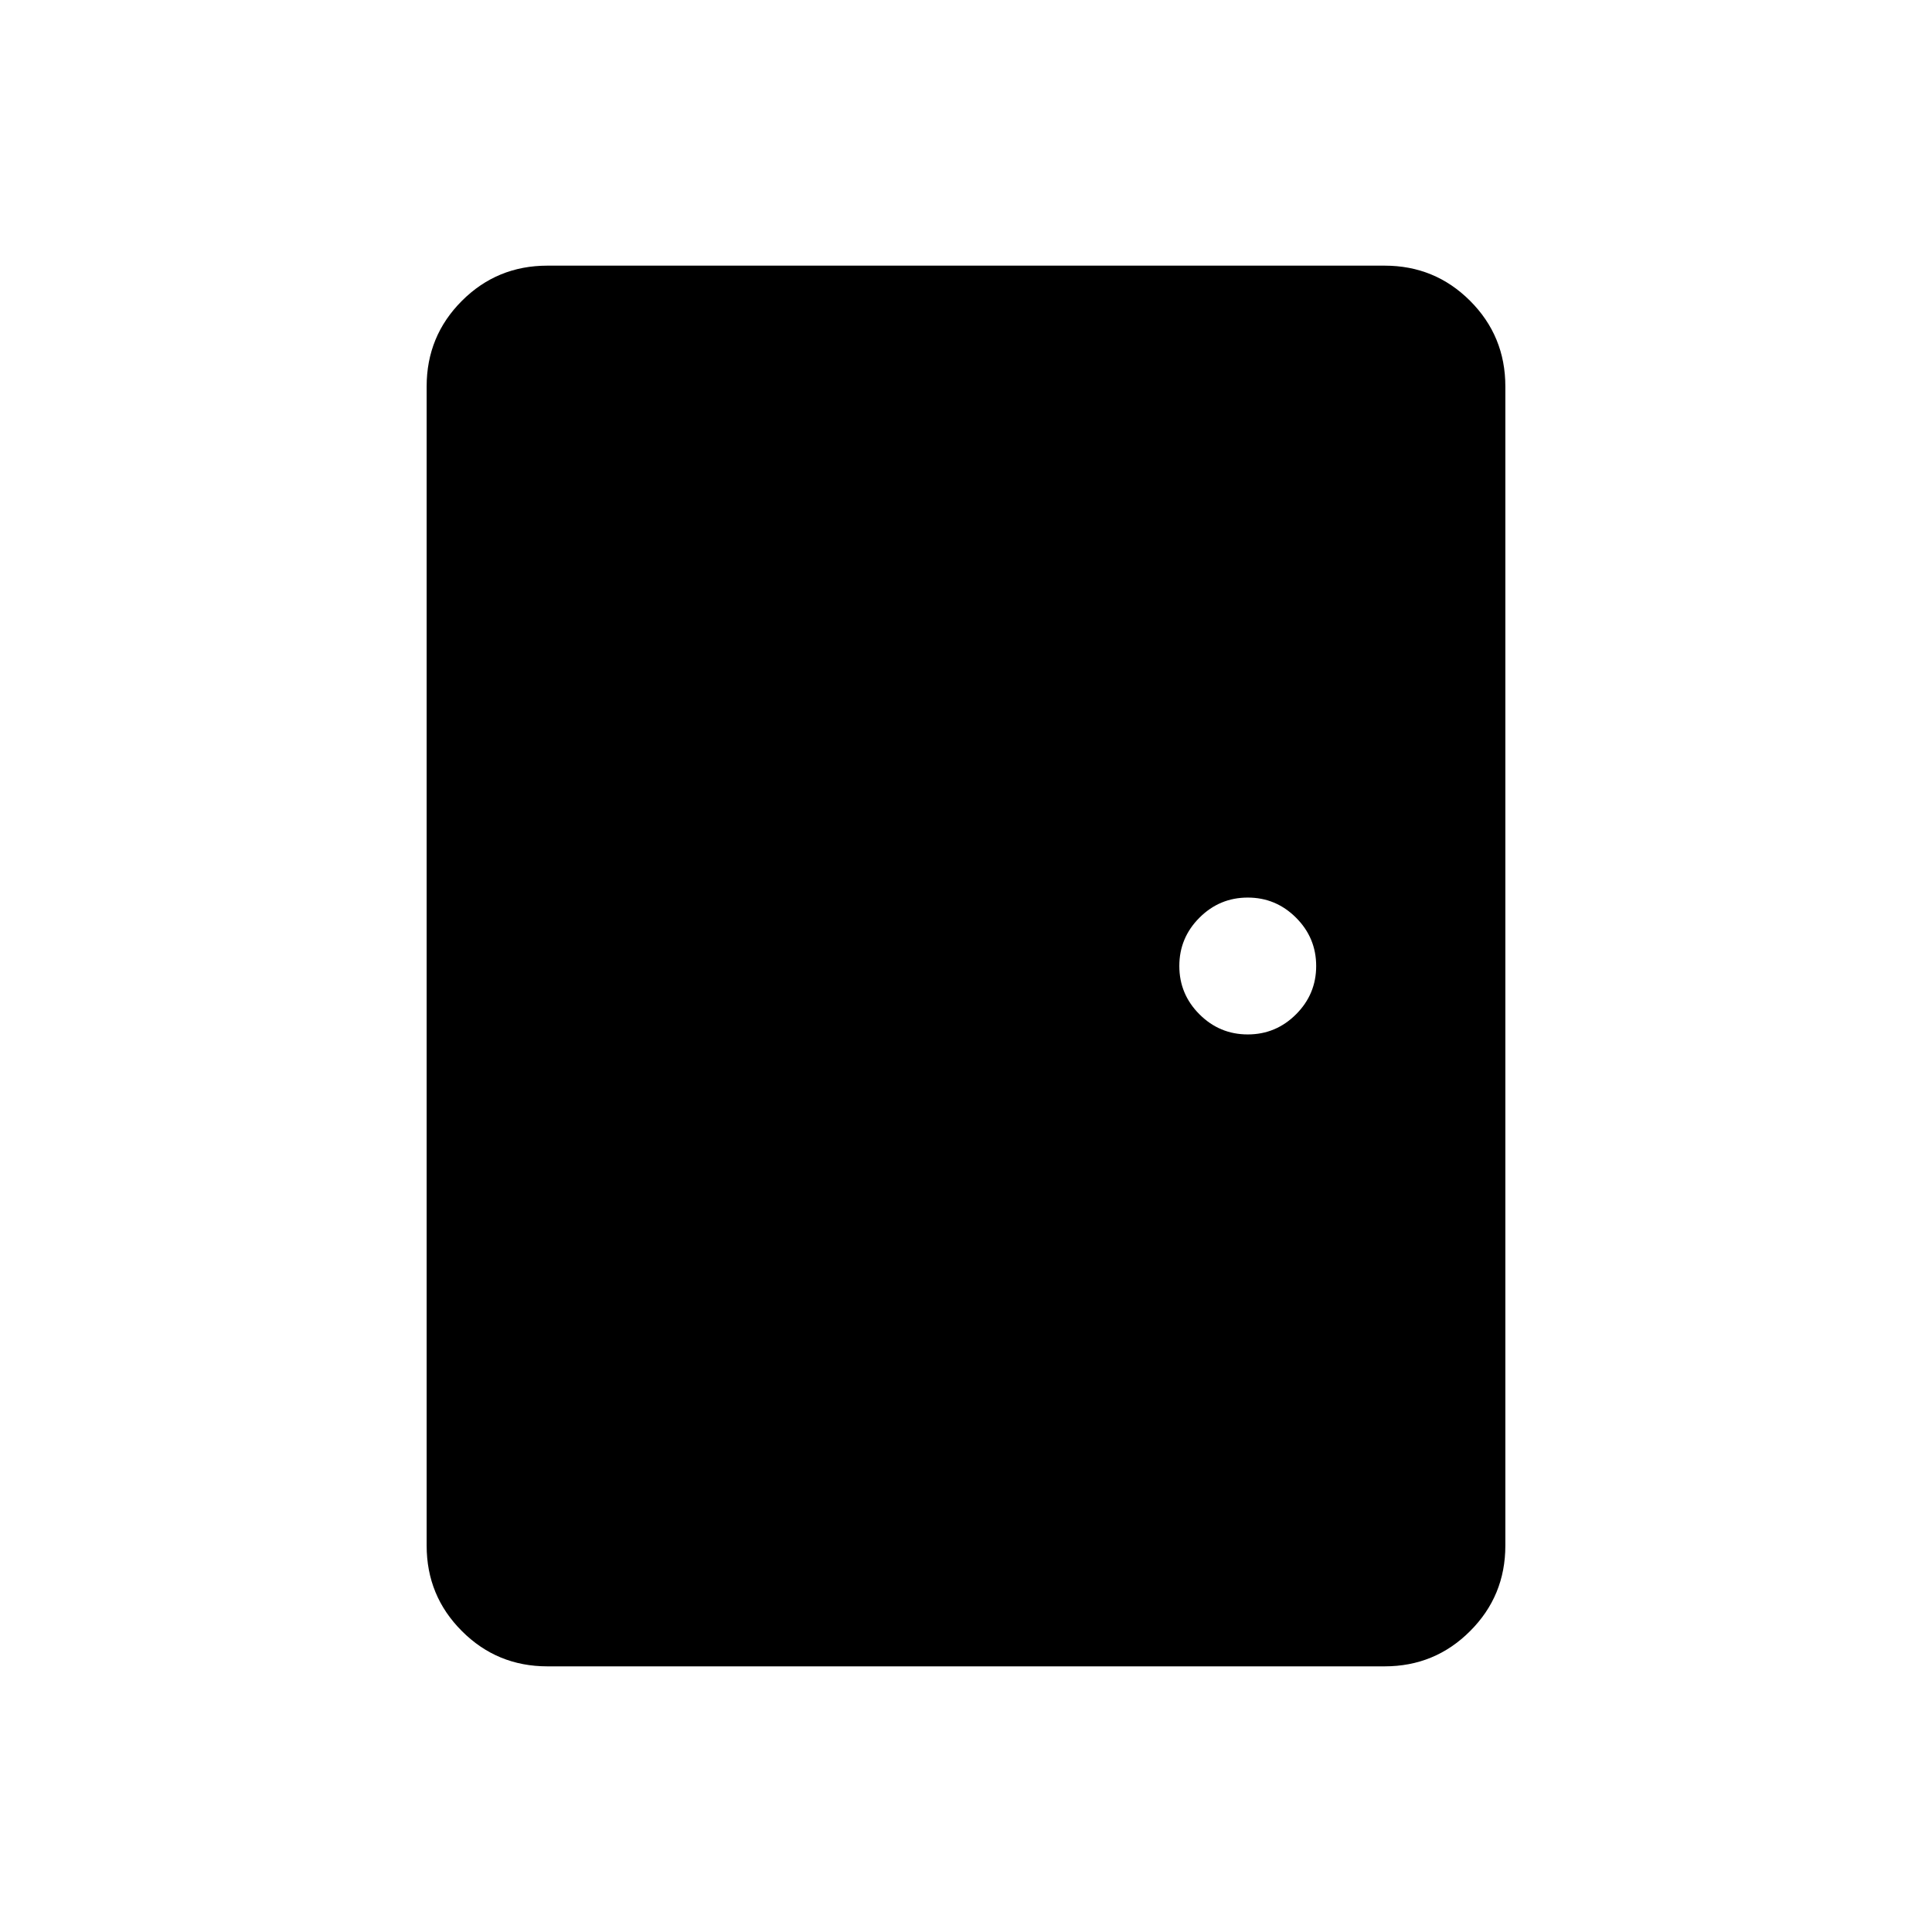 <svg xmlns="http://www.w3.org/2000/svg" height="24" width="24"><path d="M6.8 20.7q-.625 0-1.062-.438Q5.3 19.825 5.3 19.2V4.8q0-.625.438-1.063Q6.175 3.3 6.8 3.3h10.4q.625 0 1.062.437.438.438.438 1.063v14.4q0 .625-.438 1.062-.437.438-1.062.438Zm8.7-7.85q.35 0 .6-.25t.25-.6q0-.35-.25-.6t-.6-.25q-.35 0-.6.25t-.25.6q0 .35.25.6t.6.25Z"/></svg>